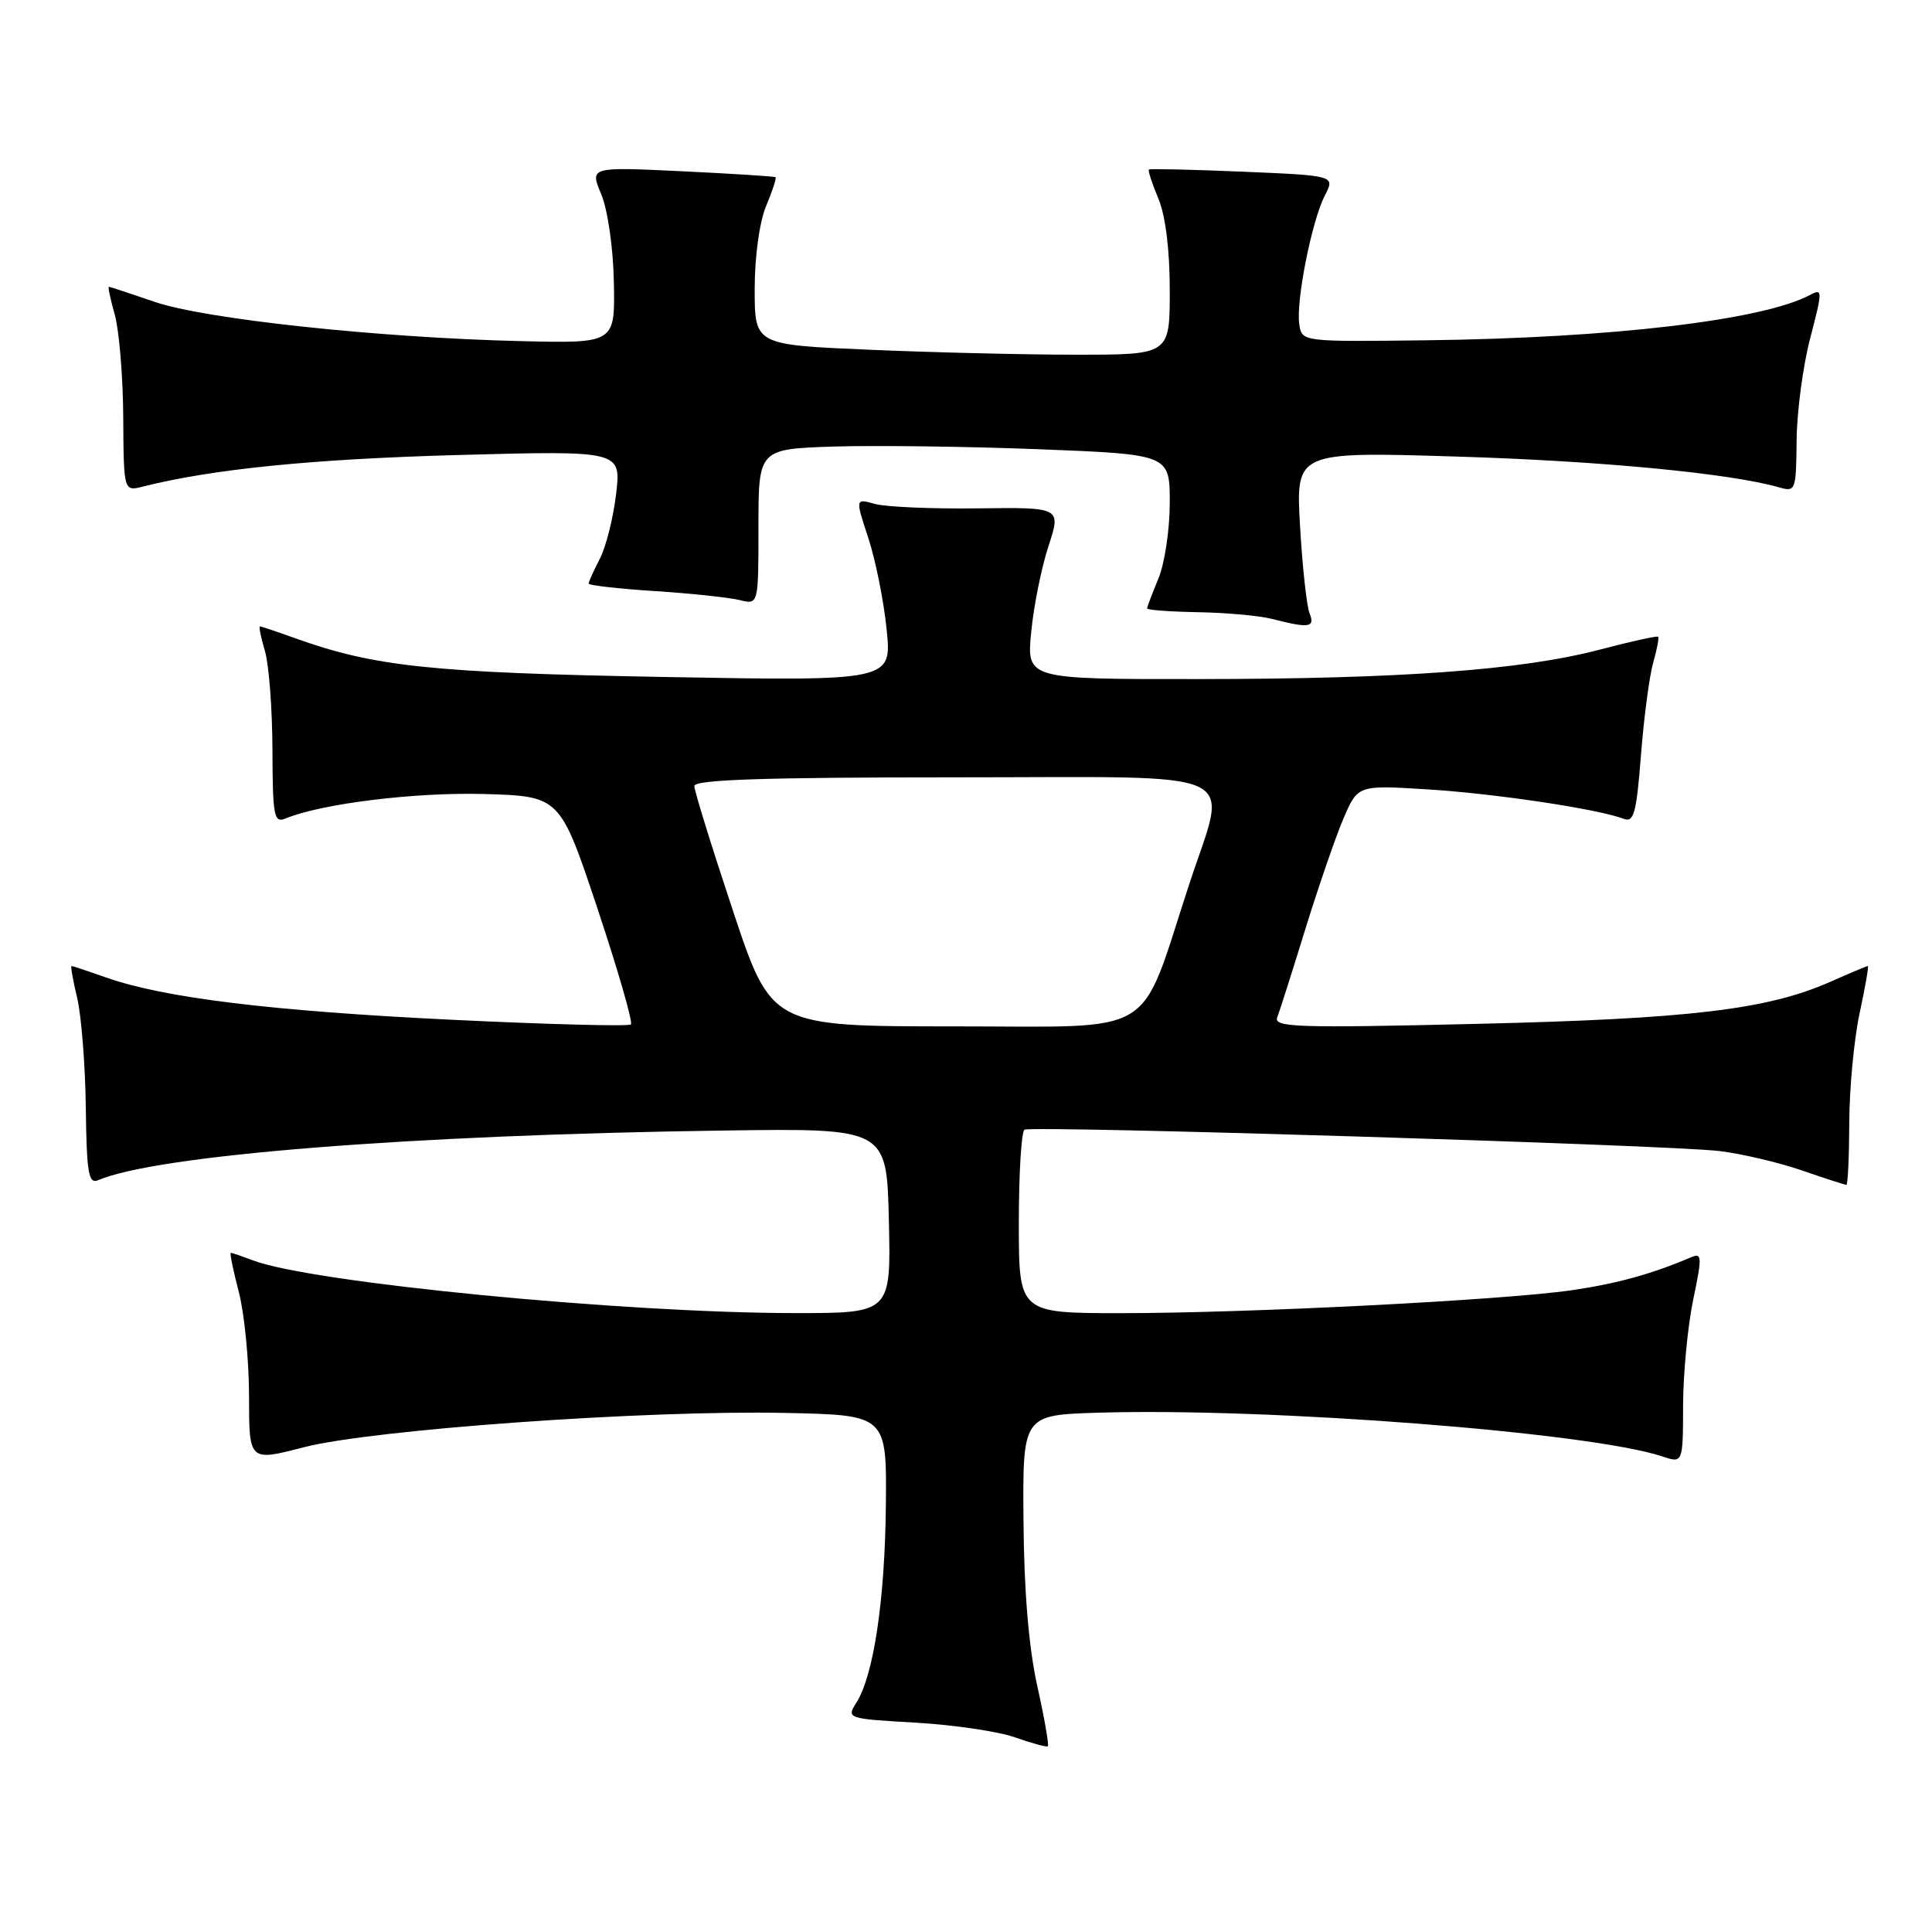 <?xml version="1.0" encoding="UTF-8" standalone="no"?>
<!DOCTYPE svg PUBLIC "-//W3C//DTD SVG 1.1//EN" "http://www.w3.org/Graphics/SVG/1.1/DTD/svg11.dtd" >
<svg xmlns="http://www.w3.org/2000/svg" xmlns:xlink="http://www.w3.org/1999/xlink" version="1.1" viewBox="0 0 256 256">
 <g >
 <path fill="currentColor"
d=" M 137.45 223.43 C 136.32 218.35 135.69 210.87 135.62 201.60 C 135.50 187.50 135.50 187.50 145.50 187.19 C 168.12 186.50 210.72 189.80 220.25 192.98 C 223.00 193.90 223.00 193.90 223.02 186.20 C 223.03 181.96 223.64 175.67 224.36 172.20 C 225.55 166.52 225.53 165.98 224.09 166.59 C 218.91 168.80 214.26 170.09 208.27 170.96 C 199.19 172.28 165.41 174.00 148.59 174.00 C 135.00 174.00 135.00 174.00 135.00 162.06 C 135.00 155.49 135.34 149.93 135.75 149.69 C 136.77 149.12 221.12 151.71 227.83 152.52 C 230.77 152.87 235.67 154.03 238.74 155.08 C 241.80 156.14 244.47 157.00 244.66 157.00 C 244.85 157.00 245.02 153.29 245.04 148.75 C 245.05 144.21 245.67 137.69 246.41 134.25 C 247.15 130.81 247.64 128.00 247.50 128.00 C 247.37 128.00 245.11 128.95 242.49 130.11 C 234.18 133.78 223.84 135.01 195.58 135.67 C 171.90 136.23 168.74 136.13 169.24 134.81 C 169.56 133.98 171.24 128.71 172.97 123.09 C 174.71 117.47 176.98 110.88 178.02 108.45 C 179.92 104.02 179.92 104.02 189.21 104.60 C 198.17 105.16 211.77 107.20 215.12 108.49 C 216.50 109.02 216.83 107.82 217.44 100.03 C 217.83 95.04 218.56 89.53 219.06 87.79 C 219.56 86.05 219.85 84.52 219.71 84.37 C 219.56 84.23 216.08 85.00 211.97 86.08 C 201.71 88.78 185.62 89.97 158.77 89.98 C 136.03 90.00 136.03 90.00 136.64 83.75 C 136.97 80.31 138.00 75.19 138.93 72.36 C 140.61 67.22 140.61 67.22 129.56 67.36 C 123.48 67.44 117.34 67.17 115.91 66.77 C 113.33 66.04 113.33 66.04 115.05 71.27 C 116.00 74.15 117.10 79.59 117.48 83.37 C 118.19 90.25 118.19 90.25 87.84 89.70 C 57.22 89.14 49.62 88.34 39.12 84.57 C 36.72 83.71 34.61 83.00 34.44 83.00 C 34.28 83.00 34.57 84.46 35.10 86.25 C 35.64 88.04 36.08 93.92 36.10 99.33 C 36.13 108.15 36.30 109.09 37.82 108.46 C 42.56 106.49 54.97 104.96 64.09 105.21 C 74.20 105.50 74.20 105.50 79.16 120.36 C 81.88 128.53 83.88 135.45 83.60 135.74 C 83.31 136.02 72.60 135.74 59.79 135.12 C 35.89 133.96 21.72 132.22 14.08 129.53 C 11.70 128.69 9.63 128.00 9.48 128.00 C 9.33 128.00 9.67 129.91 10.23 132.25 C 10.78 134.59 11.30 141.12 11.37 146.76 C 11.48 155.46 11.73 156.92 13.00 156.38 C 20.86 153.04 54.33 150.38 96.00 149.80 C 117.50 149.50 117.50 149.50 117.78 161.75 C 118.06 174.00 118.06 174.00 105.28 173.99 C 82.59 173.98 41.28 169.96 33.53 167.01 C 32.07 166.46 30.74 166.00 30.58 166.00 C 30.42 166.00 30.90 168.35 31.65 171.22 C 32.39 174.09 33.00 180.31 33.00 185.04 C 33.00 193.65 33.00 193.65 40.25 191.77 C 49.35 189.42 85.59 186.83 104.00 187.22 C 117.50 187.50 117.50 187.50 117.38 199.50 C 117.26 212.02 115.76 222.01 113.47 225.62 C 112.15 227.71 112.25 227.74 121.31 228.26 C 126.37 228.55 132.30 229.43 134.50 230.21 C 136.70 230.99 138.65 231.52 138.84 231.39 C 139.02 231.27 138.40 227.68 137.45 223.43 Z  M 173.52 81.25 C 173.14 80.29 172.57 75.08 172.26 69.67 C 171.70 59.84 171.70 59.84 193.10 60.50 C 212.17 61.08 229.28 62.72 235.75 64.58 C 237.92 65.21 238.00 65.00 238.06 58.37 C 238.09 54.59 238.90 48.49 239.86 44.82 C 241.51 38.50 241.51 38.19 239.87 39.07 C 233.61 42.42 213.59 44.79 189.00 45.09 C 172.50 45.29 172.50 45.29 172.16 42.96 C 171.70 39.90 173.83 29.23 175.55 25.90 C 176.91 23.27 176.91 23.27 164.71 22.75 C 157.99 22.47 152.38 22.34 152.24 22.46 C 152.09 22.59 152.65 24.32 153.49 26.31 C 154.44 28.59 155.00 33.11 155.00 38.47 C 155.00 47.00 155.00 47.00 142.66 47.00 C 135.87 47.00 123.50 46.70 115.16 46.34 C 100.00 45.69 100.00 45.69 100.00 38.31 C 100.00 33.99 100.63 29.44 101.51 27.31 C 102.35 25.32 102.91 23.60 102.76 23.48 C 102.62 23.37 97.02 23.01 90.32 22.69 C 78.15 22.11 78.15 22.11 79.67 25.75 C 80.53 27.82 81.26 32.85 81.34 37.44 C 81.50 45.50 81.50 45.50 69.00 45.20 C 50.15 44.75 27.13 42.28 20.50 40.00 C 17.30 38.90 14.57 38.00 14.42 38.00 C 14.28 38.00 14.64 39.69 15.22 41.75 C 15.79 43.81 16.30 49.91 16.33 55.31 C 16.39 65.12 16.39 65.12 18.95 64.47 C 28.13 62.16 41.34 60.83 60.41 60.30 C 82.31 59.70 82.31 59.70 81.64 65.44 C 81.27 68.59 80.30 72.46 79.48 74.04 C 78.67 75.61 78.00 77.09 78.00 77.33 C 78.00 77.56 81.94 78.01 86.75 78.32 C 91.56 78.63 96.62 79.17 98.00 79.51 C 100.50 80.14 100.50 80.14 100.50 69.82 C 100.50 59.50 100.50 59.50 110.50 59.17 C 116.00 59.00 128.26 59.16 137.75 59.53 C 155.00 60.21 155.00 60.21 155.00 66.64 C 155.00 70.17 154.32 74.68 153.50 76.65 C 152.68 78.63 152.00 80.41 152.00 80.62 C 152.00 80.83 155.04 81.05 158.75 81.12 C 162.46 81.18 166.85 81.58 168.50 82.00 C 173.51 83.28 174.28 83.16 173.52 81.25 Z  M 97.11 120.65 C 94.30 112.20 92.00 104.77 92.00 104.15 C 92.00 103.31 101.28 103.00 126.61 103.00 C 165.92 103.00 162.69 101.51 157.54 117.28 C 150.82 137.79 153.78 136.00 126.54 136.00 C 102.22 136.00 102.22 136.00 97.11 120.65 Z "/>
</g>
</svg>